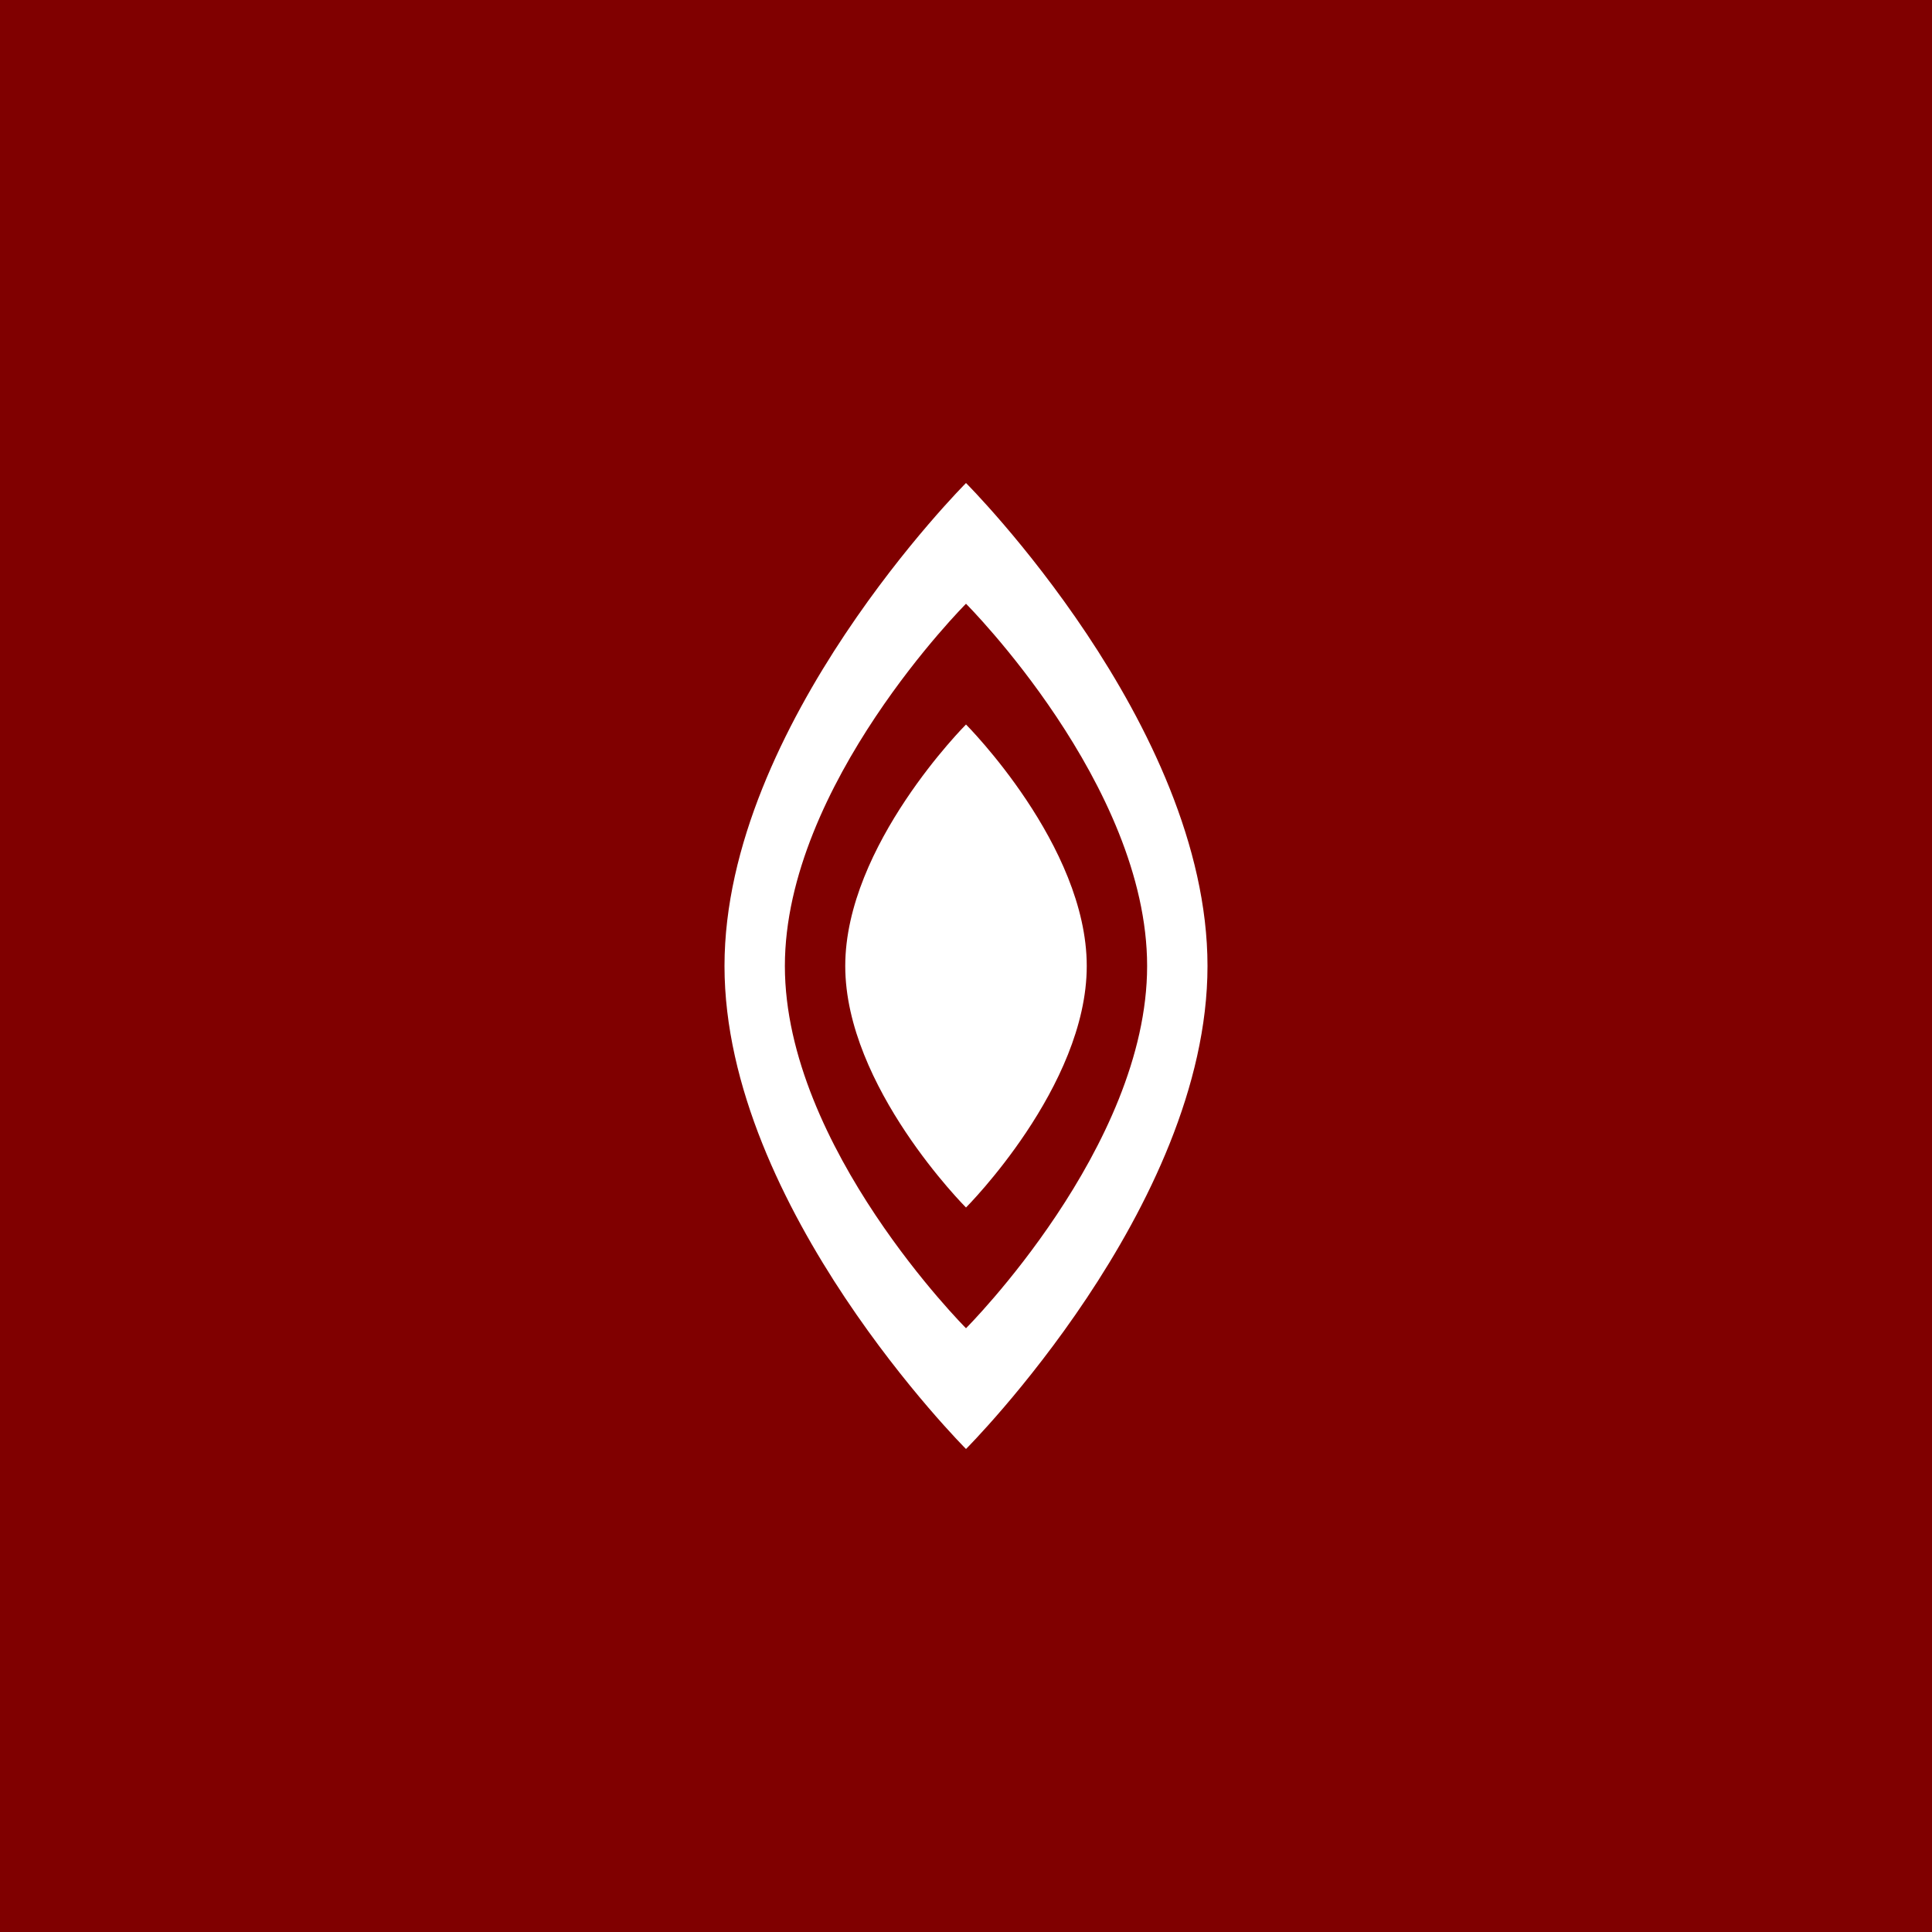<?xml version="1.0" encoding="UTF-8"?>
<svg width="512" height="512" viewBox="0 0 512 512" fill="none" xmlns="http://www.w3.org/2000/svg">
  <rect width="512" height="512" fill="#800000"/>
  <path d="M256 128C256 128 320 192 320 256C320 320 256 384 256 384C256 384 192 320 192 256C192 192 256 128 256 128Z" fill="white"/>
  <path d="M256 160C256 160 304 208 304 256C304 304 256 352 256 352C256 352 208 304 208 256C208 208 256 160 256 160Z" fill="#800000"/>
  <path d="M256 192C256 192 288 224 288 256C288 288 256 320 256 320C256 320 224 288 224 256C224 224 256 192 256 192Z" fill="white"/>
</svg>
 